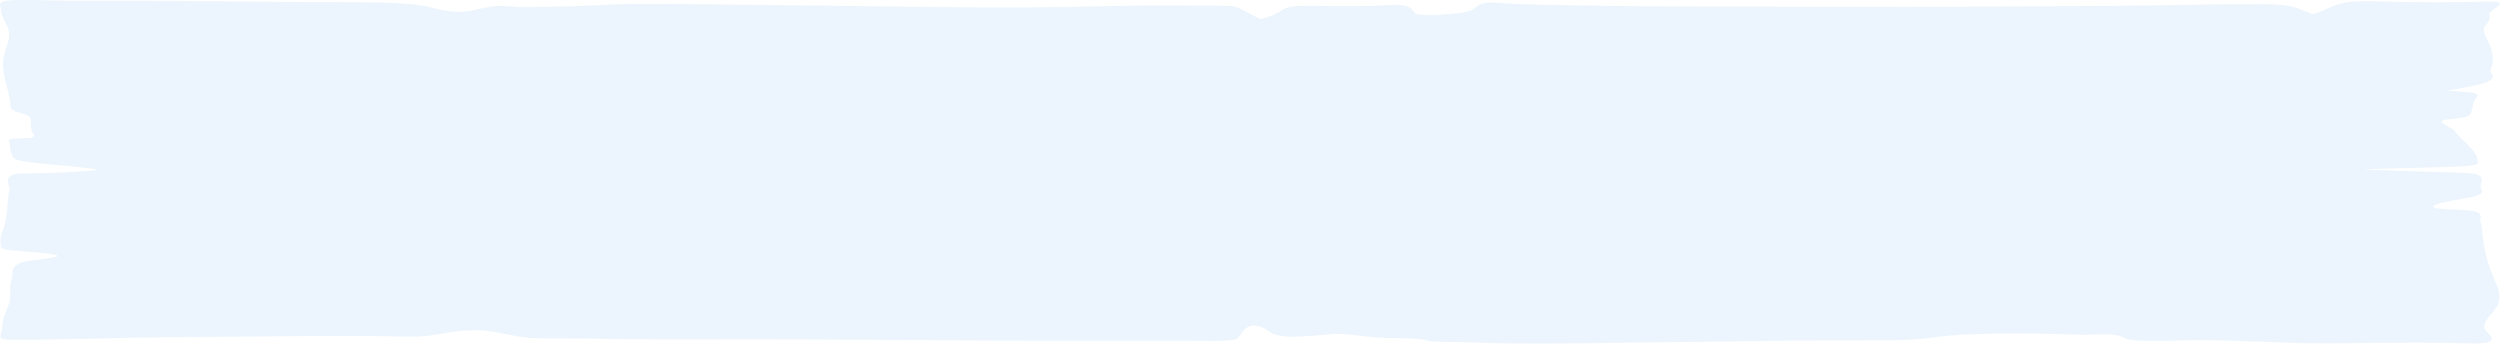<svg xmlns="http://www.w3.org/2000/svg" width="684" height="94" viewBox="0 0 684 94" fill="none">
    <path opacity="0.1" d="M646.785 46.386C646.692 46.273 663.49 45.855 665.397 45.782C668.271 45.679 673.54 45.613 675.948 45.292C678.636 44.924 677.868 44.415 677.833 43.828C677.705 41.119 673.471 38.41 671.481 35.723C670.958 35.022 666.828 33.438 668.352 32.942C669.364 32.599 673.087 32.439 674.425 32.043C676.169 31.524 676.088 30.805 676.286 30.208C676.67 29.001 676.577 27.882 677.565 26.675C678.729 25.308 676.518 25.274 669.678 24.79C675.006 23.822 680.625 22.977 681.881 21.525C682.556 20.742 681.172 19.954 681.393 19.162C681.59 18.423 682.067 17.694 682.067 16.946C682.077 15.092 681.654 13.239 680.799 11.399C680.032 9.75 678.764 8.128 680.381 6.488C681.13 5.666 681.362 4.816 681.067 3.974C680.939 3.185 682.44 2.559 683.394 1.805C685.441 0.143 682.23 0.397 674.89 0.548C669.389 0.636 663.874 0.642 658.371 0.567C654.486 0.536 648.658 0.228 644.923 0.379C638.281 0.649 636.676 2.981 632.732 3.864C630.638 3.235 629.614 2.424 627.195 1.837C623.996 1.057 619.971 1.136 615.062 1.142C602.265 1.164 589.725 1.548 576.975 1.607C552.546 1.724 528.303 1.956 503.827 1.852C479.98 1.752 455.562 1.937 431.842 1.472C426.026 1.359 419.907 1.302 414.23 1.048C409.344 0.831 406.762 0.291 404.807 1.28C403.365 2.013 403.353 2.99 399.829 3.505C397.502 3.842 390.336 4.448 388.068 3.945C385.799 3.443 387.346 1.683 382.879 1.372C381.018 1.243 377.005 1.595 374.957 1.636C371.467 1.708 367.768 1.68 364.22 1.658C357.45 1.617 353.46 1.258 351.191 2.515C349.528 3.436 348.481 4.473 344.758 5.187C343.021 4.332 341.357 3.471 339.768 2.603C338.046 1.661 337.883 1.585 332.311 1.56C321.515 1.513 310.15 1.441 299.483 1.733C275.577 2.39 252.613 1.846 228.731 1.582C218.261 1.466 207.792 1.309 197.322 1.23C186.119 1.142 173.858 0.774 163.284 1.438C158.921 1.664 154.498 1.794 150.057 1.827C147.487 1.895 144.902 1.916 142.321 1.89C140.681 1.856 137.947 1.576 136.4 1.626C132.364 1.774 129.292 3.267 125.512 3.267C122.115 3.267 117.671 1.881 115.124 1.472C107.923 0.316 93.056 0.664 84.04 0.573C72.175 0.457 60.274 0.385 48.408 0.259C38.3 0.155 28.609 0.253 18.523 0.199C14.778 0.181 5.809 -0.181 2.505 0.118C-1.171 0.46 0.295 1.755 0.26 2.556C0.167 4.546 2.098 6.532 2.423 8.527C2.807 10.834 1.563 13.153 1.051 15.46C0.132 19.69 2.319 24.001 2.831 28.247C2.97 29.303 2.319 30.11 5.727 30.953C8.95 31.751 8.321 32.467 8.403 33.467C8.473 34.315 8.461 35.17 8.717 36.018C8.822 36.383 9.717 36.961 9.287 37.304C8.403 38.005 8.507 37.593 5.716 37.879C4.25 38.03 4.005 37.772 2.877 38.067C1.946 38.309 2.726 39.123 2.737 39.403C2.67 40.291 2.806 41.178 3.145 42.062C3.563 42.919 3.214 43.655 6.844 44.199C11.032 44.827 17.616 45.267 22.339 45.807C26.492 46.282 28.644 46.436 23.374 46.844C18.713 47.142 13.964 47.328 9.182 47.401C4.529 47.52 4.238 47.401 2.993 48.139C1.26 49.161 2.749 50.697 2.563 51.775C1.865 55.785 2.237 59.792 0.446 63.795C0.132 64.814 0.039 65.835 0.167 66.856C0.167 68.16 0.225 68.261 6.774 68.814C9.101 69.012 15.511 69.414 15.72 70.03C15.894 70.552 8.135 71.152 6.414 71.658C2.319 72.837 3.761 74.794 3.226 76.171C2.319 78.493 3.226 80.831 2.435 83.163C1.795 85.049 0.737 86.934 0.702 88.82C0.702 89.86 0.329 90.897 0.143 91.934C-0.054 93.135 1.842 92.959 7.949 92.943C19.407 92.915 30.598 92.443 42.034 92.314C54.504 92.178 66.986 92.068 79.48 91.984C86.189 91.938 92.893 91.916 99.594 91.918C103.979 91.918 109.633 92.186 113.832 92.091C118.904 91.978 122.045 90.787 126.919 90.463C132.736 90.077 134.853 90.746 138.622 91.466C143.112 92.324 144.252 92.635 150.488 92.566C156.723 92.497 162.935 92.713 169.1 92.792C182.001 92.952 194.995 92.852 207.931 92.852C234.768 92.852 261.443 93.226 288.257 93.197C301.076 93.185 313.892 93.185 326.704 93.197C328.774 93.197 333.684 93.355 335.533 93.197C338.837 92.921 338.476 92.588 339.128 91.94C339.675 91.39 340.151 89.31 343.141 89.046C347.061 89.524 346.48 91.082 349.539 91.711C352.599 92.339 354.192 92.167 358.985 91.868C364.464 91.525 364.488 91.048 369.816 91.623C372.292 91.926 374.846 92.18 377.458 92.383C380.39 92.581 384.834 92.443 387.358 92.698C392.244 93.204 390.034 93.559 396.257 93.559C402.19 93.559 407.983 93.895 413.928 93.964C426.294 94.106 438.357 93.791 450.676 93.669C461.262 93.562 471.871 93.483 482.423 93.273C494.183 93.037 505.747 93.204 517.484 93.094C523.429 93.037 525.767 92.779 530.281 92.151C534.364 91.601 538.807 91.444 543.751 91.331C549.689 91.181 555.668 91.194 561.596 91.368C564.47 91.453 567.332 91.576 570.263 91.585C572.508 91.585 576.417 91.331 578.336 91.585C581.943 92.041 580.221 92.88 584.967 93.156C589.958 93.449 596.449 93.056 601.544 93.059C614.084 93.059 625.834 94.058 638.583 93.911C649.507 93.785 659.837 93.637 670.795 93.823C675.448 93.901 679.822 94.263 681.265 93.358C682.882 92.38 679.927 90.803 679.718 89.775C679.275 87.692 682.219 85.69 683.312 83.635C684.475 81.362 683.638 79.065 682.602 76.793C680.706 72.538 679.566 68.245 679.217 63.94C679.101 62.74 678.938 61.549 678.612 60.351C678.415 59.619 679.671 58.277 676.612 57.73C673.122 57.102 664.886 57.539 665.863 56.351C666.572 55.487 672.68 54.61 675.716 54.022C679.973 53.196 679.054 52.419 678.74 51.338C678.461 50.37 679.904 48.824 678.135 47.916C676.495 47.074 668.911 47.159 664.234 46.998C658.394 46.789 652.539 46.591 646.668 46.404C646.785 46.364 649.926 46.489 646.785 46.386Z" fill="#419BED"/>
</svg>